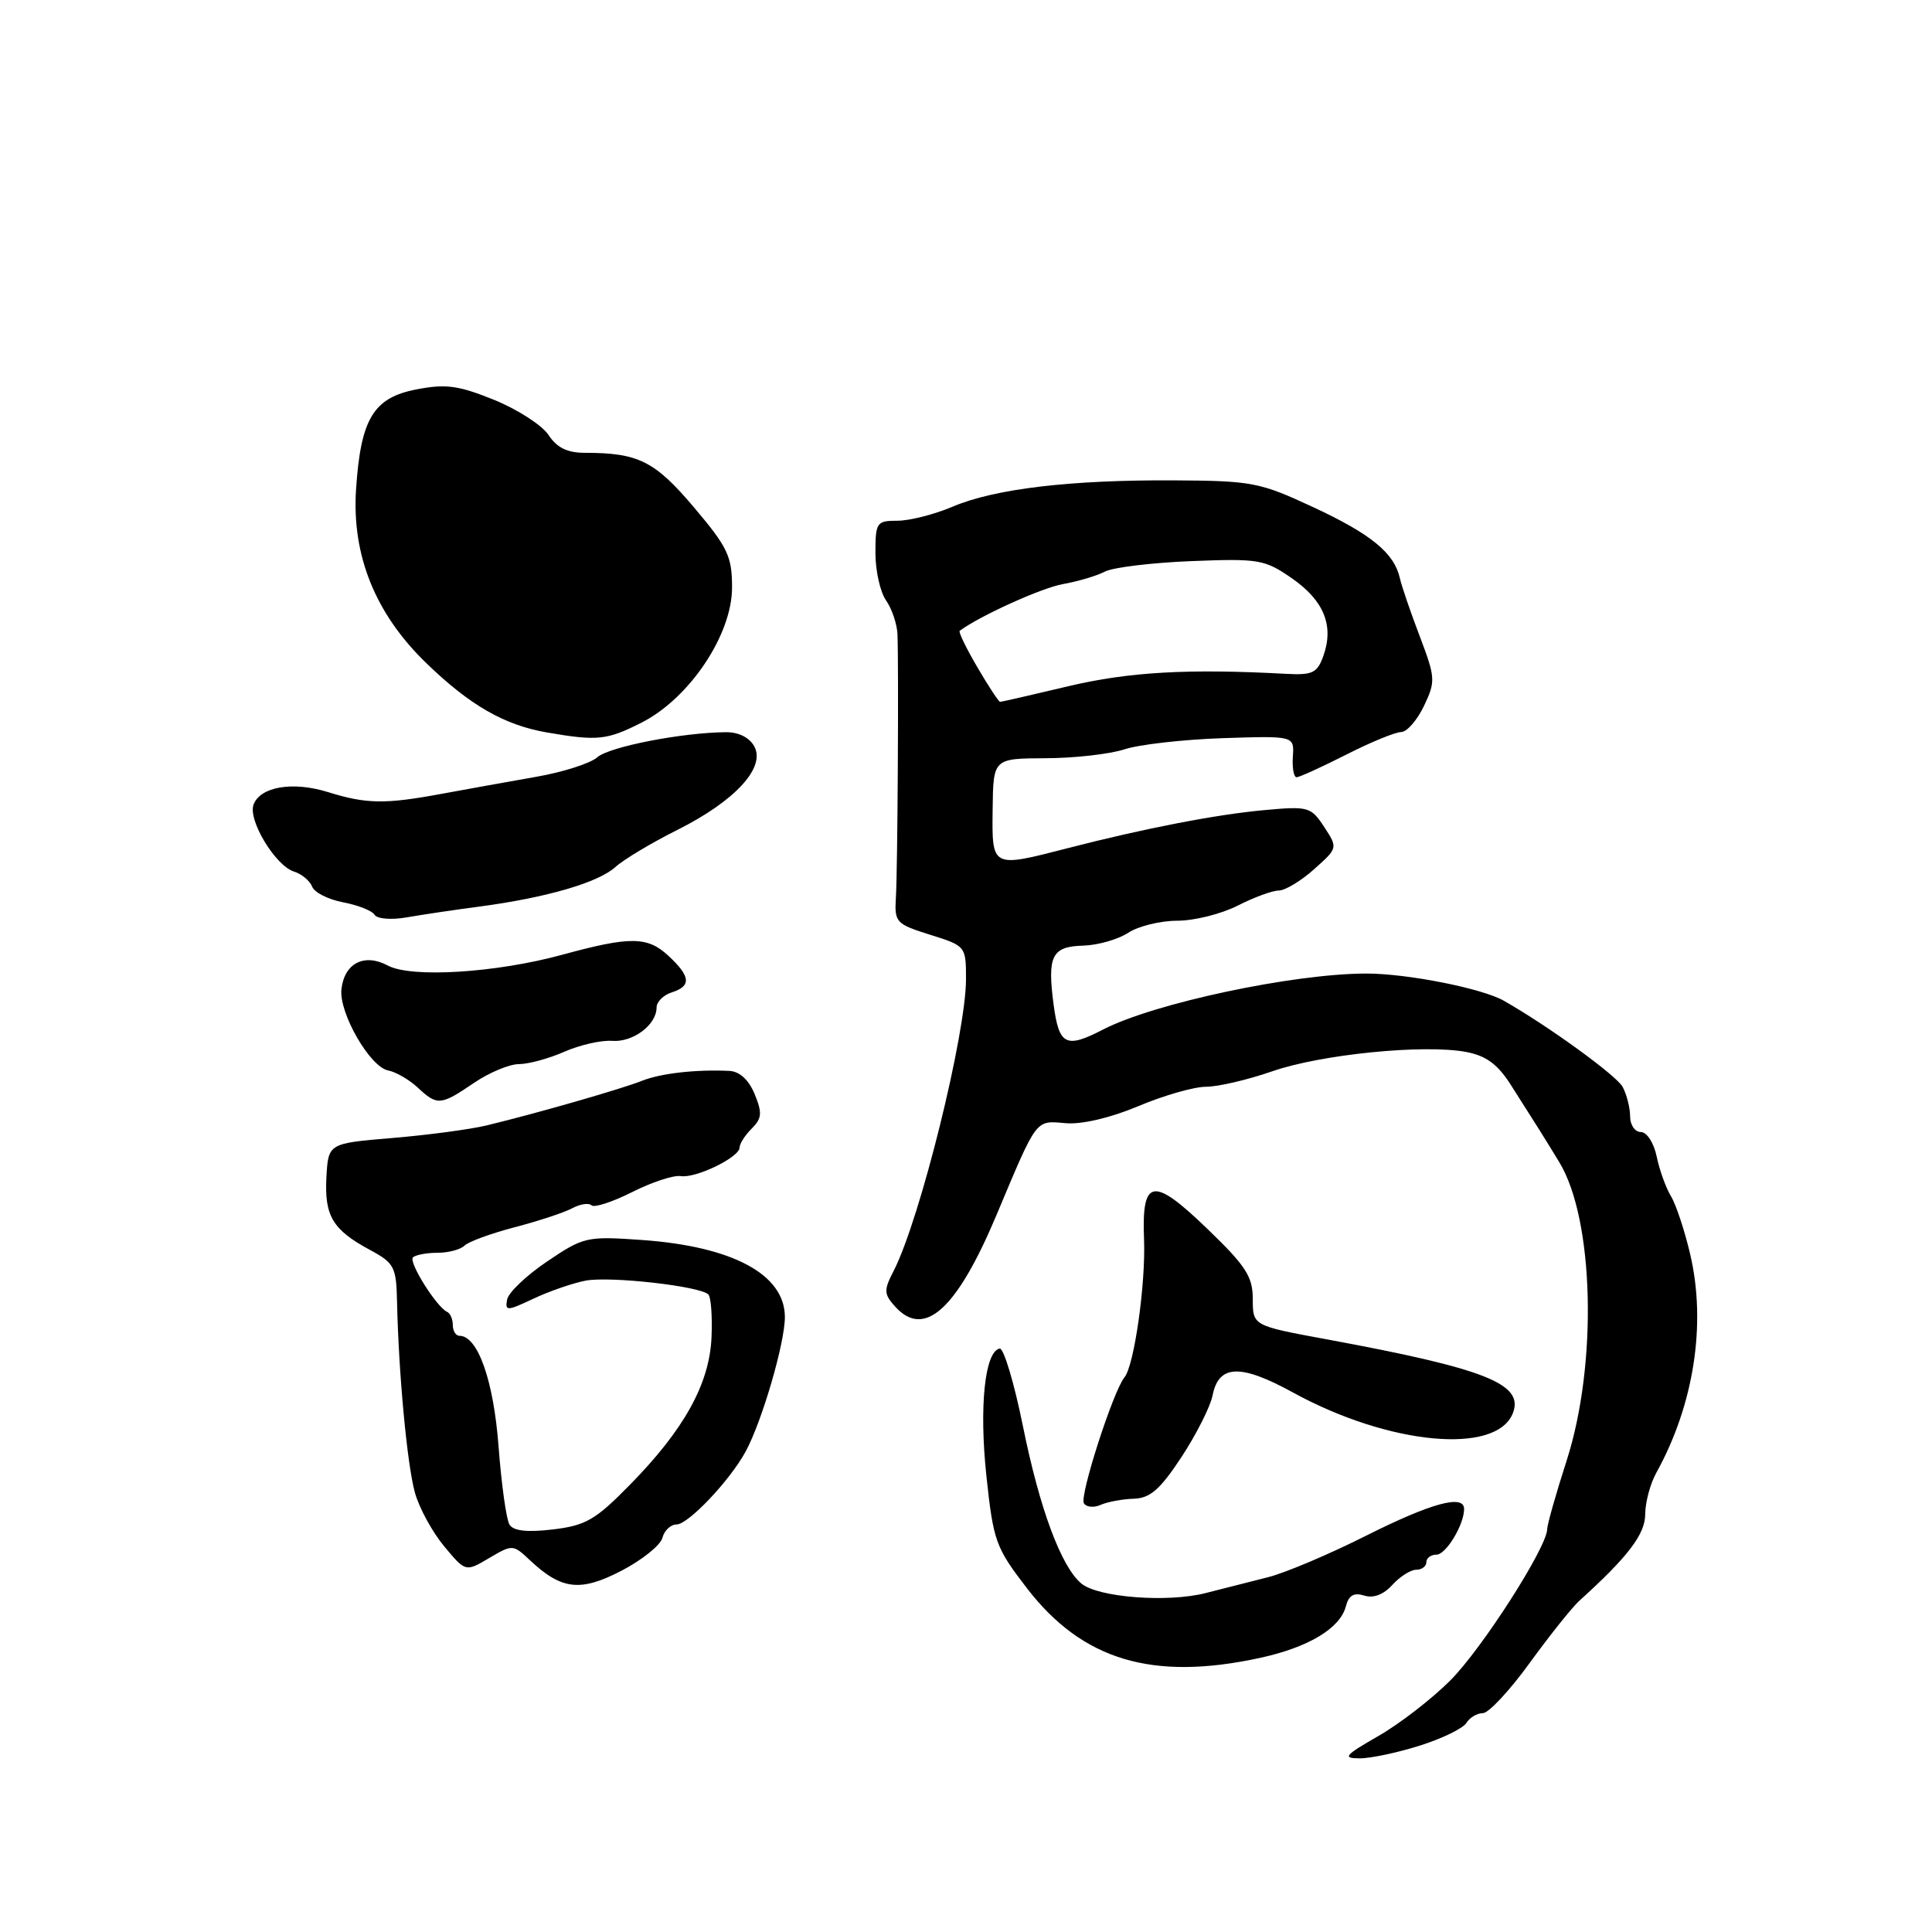 <?xml version="1.0" encoding="UTF-8" standalone="no"?>
<!DOCTYPE svg PUBLIC "-//W3C//DTD SVG 1.1//EN" "http://www.w3.org/Graphics/SVG/1.1/DTD/svg11.dtd" >
<svg xmlns="http://www.w3.org/2000/svg" xmlns:xlink="http://www.w3.org/1999/xlink" version="1.1" viewBox="0 0 256 256">
 <g >
 <path fill="currentColor"
d=" M 188.14 231.30 C 191.09 230.37 193.86 229.02 194.30 228.30 C 194.74 227.59 195.72 227.00 196.49 227.00 C 197.25 227.00 200.04 224.01 202.69 220.35 C 205.34 216.70 208.30 212.99 209.28 212.10 C 215.71 206.29 217.99 203.30 218.00 200.65 C 218.00 199.09 218.66 196.61 219.47 195.15 C 224.46 186.14 226.12 175.42 223.96 166.20 C 223.23 163.07 222.08 159.60 221.41 158.50 C 220.74 157.40 219.89 155.04 219.52 153.25 C 219.14 151.43 218.22 150.00 217.42 150.00 C 216.64 150.00 216.00 149.07 216.00 147.93 C 216.00 146.80 215.55 145.04 215.01 144.02 C 214.21 142.52 205.14 135.94 199.26 132.60 C 196.38 130.96 186.47 129.00 181.06 129.00 C 171.40 129.00 152.91 132.93 146.18 136.41 C 141.23 138.97 140.33 138.52 139.61 133.13 C 138.75 126.64 139.37 125.41 143.56 125.30 C 145.48 125.24 148.15 124.48 149.49 123.60 C 150.83 122.72 153.76 122.00 156.00 122.00 C 158.25 122.00 161.84 121.10 164.00 120.00 C 166.16 118.90 168.61 118.00 169.44 118.00 C 170.28 118.00 172.39 116.73 174.12 115.18 C 177.28 112.36 177.28 112.36 175.46 109.57 C 173.71 106.91 173.37 106.81 167.57 107.34 C 161.24 107.91 151.71 109.75 141.50 112.38 C 131.35 115.00 131.44 115.04 131.53 107.25 C 131.61 100.50 131.61 100.50 138.55 100.47 C 142.37 100.46 147.07 99.92 149.00 99.29 C 150.93 98.65 156.78 97.99 162.00 97.81 C 171.50 97.50 171.50 97.50 171.31 100.25 C 171.21 101.76 171.43 102.99 171.81 102.99 C 172.19 102.98 175.15 101.63 178.39 99.99 C 181.63 98.34 184.90 97.00 185.66 97.00 C 186.41 97.00 187.77 95.45 188.68 93.55 C 190.24 90.27 190.21 89.82 188.12 84.30 C 186.90 81.11 185.72 77.65 185.49 76.61 C 184.74 73.28 181.68 70.77 174.00 67.20 C 166.91 63.90 165.91 63.71 155.50 63.65 C 141.74 63.58 131.77 64.77 126.17 67.16 C 123.78 68.17 120.52 69.00 118.92 69.00 C 116.15 69.00 116.00 69.22 116.00 73.28 C 116.00 75.63 116.63 78.46 117.41 79.56 C 118.18 80.67 118.86 82.68 118.92 84.04 C 119.09 88.36 118.94 115.37 118.71 118.94 C 118.51 122.22 118.72 122.44 123.25 123.86 C 127.97 125.34 128.00 125.38 128.00 129.73 C 128.00 137.01 121.91 161.57 118.42 168.39 C 117.08 170.98 117.11 171.46 118.62 173.14 C 122.48 177.40 126.78 173.51 132.04 161.00 C 137.49 148.03 137.15 148.48 141.23 148.83 C 143.36 149.01 147.15 148.12 150.84 146.57 C 154.20 145.15 158.23 144.00 159.81 144.00 C 161.39 144.00 165.34 143.08 168.59 141.95 C 175.08 139.70 188.68 138.34 194.27 139.39 C 196.91 139.89 198.44 141.01 200.17 143.72 C 204.13 149.94 204.44 150.43 206.62 154.01 C 211.23 161.58 211.70 180.73 207.60 193.50 C 206.18 197.90 205.02 202.00 205.01 202.62 C 204.99 205.02 196.37 218.47 192.16 222.68 C 189.72 225.12 185.43 228.44 182.61 230.05 C 178.17 232.60 177.85 232.98 180.14 232.99 C 181.58 233.00 185.18 232.24 188.14 231.30 Z  M 167.00 219.67 C 173.38 218.28 177.57 215.76 178.33 212.86 C 178.71 211.39 179.39 210.99 180.76 211.42 C 181.98 211.81 183.32 211.30 184.49 210.01 C 185.49 208.91 186.92 208.00 187.65 208.00 C 188.39 208.00 189.00 207.55 189.00 207.00 C 189.00 206.45 189.60 206.00 190.34 206.00 C 191.60 206.00 194.00 202.04 194.00 199.95 C 194.00 197.97 189.66 199.15 181.03 203.48 C 176.13 205.95 170.28 208.42 168.05 208.98 C 165.82 209.54 162.09 210.49 159.75 211.09 C 154.72 212.38 145.51 211.67 143.29 209.83 C 140.61 207.60 137.76 199.93 135.55 189.00 C 134.38 183.22 132.99 178.59 132.46 178.69 C 130.49 179.08 129.73 186.39 130.70 195.54 C 131.63 204.25 131.92 205.05 136.09 210.47 C 143.45 220.01 152.74 222.78 167.00 219.67 Z  M 87.77 203.78 C 88.02 202.80 88.87 202.00 89.65 202.00 C 91.20 202.00 96.74 196.15 98.81 192.32 C 100.98 188.31 104.00 177.95 104.00 174.52 C 104.00 168.87 97.09 165.15 85.00 164.30 C 77.75 163.79 77.33 163.89 72.51 167.14 C 69.77 168.99 67.37 171.26 67.20 172.19 C 66.90 173.75 67.17 173.74 70.69 172.08 C 72.78 171.09 75.90 170.02 77.60 169.69 C 80.86 169.08 92.75 170.42 93.86 171.52 C 94.21 171.88 94.40 174.43 94.28 177.19 C 94.02 183.36 90.65 189.44 83.43 196.78 C 78.90 201.40 77.61 202.14 73.25 202.66 C 69.84 203.06 68.03 202.86 67.51 202.02 C 67.09 201.34 66.44 196.67 66.06 191.64 C 65.40 182.91 63.31 177.00 60.88 177.00 C 60.40 177.00 60.00 176.36 60.00 175.58 C 60.00 174.80 59.66 174.02 59.25 173.83 C 57.86 173.21 54.10 167.23 54.72 166.61 C 55.06 166.28 56.52 166.00 57.97 166.00 C 59.41 166.00 61.03 165.57 61.55 165.05 C 62.07 164.53 65.06 163.44 68.18 162.62 C 71.30 161.81 74.73 160.68 75.80 160.11 C 76.86 159.54 78.02 159.36 78.38 159.71 C 78.73 160.06 81.15 159.27 83.76 157.96 C 86.37 156.64 89.26 155.69 90.20 155.84 C 92.20 156.16 98.00 153.34 98.00 152.05 C 98.00 151.55 98.72 150.42 99.61 149.54 C 100.96 148.18 101.02 147.47 99.99 144.96 C 99.20 143.06 97.99 141.96 96.63 141.90 C 92.22 141.69 87.56 142.22 85.07 143.21 C 82.36 144.29 71.24 147.49 64.50 149.12 C 62.30 149.65 56.67 150.40 52.00 150.79 C 43.50 151.50 43.50 151.50 43.25 156.00 C 42.98 161.12 44.08 162.96 49.02 165.62 C 52.25 167.36 52.51 167.86 52.61 172.50 C 52.82 182.02 53.95 194.10 54.98 197.79 C 55.55 199.83 57.30 203.03 58.86 204.90 C 61.69 208.30 61.69 208.30 64.82 206.45 C 67.90 204.63 67.98 204.63 70.22 206.74 C 74.41 210.67 76.90 210.96 82.35 208.13 C 85.08 206.71 87.51 204.76 87.77 203.78 Z  M 150.23 198.59 C 152.40 198.52 153.72 197.37 156.55 193.07 C 158.51 190.08 160.37 186.41 160.67 184.91 C 161.49 180.79 164.36 180.69 171.34 184.52 C 184.06 191.49 198.32 192.82 200.47 187.23 C 201.95 183.37 196.83 181.35 175.75 177.46 C 166.00 175.66 166.00 175.66 166.00 172.14 C 166.00 169.15 165.10 167.75 159.91 162.76 C 152.76 155.87 151.27 156.13 151.59 164.21 C 151.83 170.06 150.29 180.94 149.00 182.50 C 147.51 184.31 143.02 198.23 143.62 199.19 C 143.94 199.71 144.94 199.81 145.85 199.40 C 146.76 199.00 148.73 198.63 150.23 198.59 Z  M 62.79 143.50 C 64.81 142.12 67.50 141.00 68.76 141.00 C 70.03 141.00 72.74 140.26 74.78 139.36 C 76.83 138.46 79.68 137.81 81.12 137.92 C 83.88 138.13 87.00 135.79 87.00 133.50 C 87.00 132.75 87.90 131.85 89.00 131.50 C 91.64 130.66 91.52 129.39 88.56 126.64 C 85.79 124.07 83.50 124.05 74.50 126.51 C 65.72 128.91 54.50 129.61 51.39 127.94 C 48.26 126.27 45.62 127.63 45.24 131.10 C 44.91 134.23 49.02 141.38 51.43 141.84 C 52.46 142.04 54.22 143.06 55.34 144.10 C 57.95 146.53 58.37 146.50 62.79 143.50 Z  M 63.50 120.13 C 72.39 118.95 79.24 116.96 81.54 114.89 C 82.65 113.88 86.35 111.67 89.75 109.97 C 97.36 106.16 101.46 101.73 99.96 98.93 C 99.33 97.74 97.89 97.01 96.21 97.02 C 90.40 97.06 80.71 98.95 79.15 100.34 C 78.24 101.15 74.58 102.32 71.00 102.94 C 67.42 103.57 61.80 104.58 58.50 105.19 C 51.00 106.58 48.54 106.54 43.44 104.95 C 38.80 103.51 34.51 104.23 33.60 106.60 C 32.82 108.64 36.47 114.70 38.96 115.49 C 39.98 115.81 41.06 116.71 41.36 117.48 C 41.65 118.26 43.50 119.19 45.46 119.56 C 47.42 119.93 49.30 120.67 49.63 121.21 C 49.97 121.76 51.84 121.91 53.87 121.56 C 55.87 121.21 60.20 120.56 63.50 120.13 Z  M 85.01 95.75 C 91.36 92.53 97.00 84.11 97.00 77.85 C 97.00 73.71 96.44 72.53 91.94 67.21 C 86.76 61.09 84.58 60.00 77.49 60.00 C 75.17 60.00 73.79 59.32 72.69 57.65 C 71.84 56.35 68.60 54.26 65.49 52.99 C 60.74 51.07 59.08 50.84 55.17 51.60 C 49.48 52.70 47.80 55.48 47.18 64.82 C 46.60 73.58 49.73 81.34 56.49 87.87 C 62.27 93.47 66.85 96.09 72.50 97.06 C 79.19 98.21 80.41 98.08 85.01 95.75 Z  M 129.51 88.42 C 128.03 85.90 126.98 83.73 127.16 83.59 C 129.80 81.62 137.98 77.91 140.82 77.40 C 142.84 77.04 145.37 76.29 146.43 75.73 C 147.50 75.18 152.64 74.56 157.86 74.35 C 166.82 74.00 167.57 74.12 171.20 76.64 C 175.42 79.57 176.78 82.90 175.36 86.89 C 174.55 89.17 173.93 89.47 170.47 89.29 C 157.42 88.58 149.56 89.03 141.55 90.93 C 136.76 92.07 132.70 93.00 132.52 93.00 C 132.34 93.00 130.98 90.94 129.51 88.42 Z "/>
</g>
</svg>